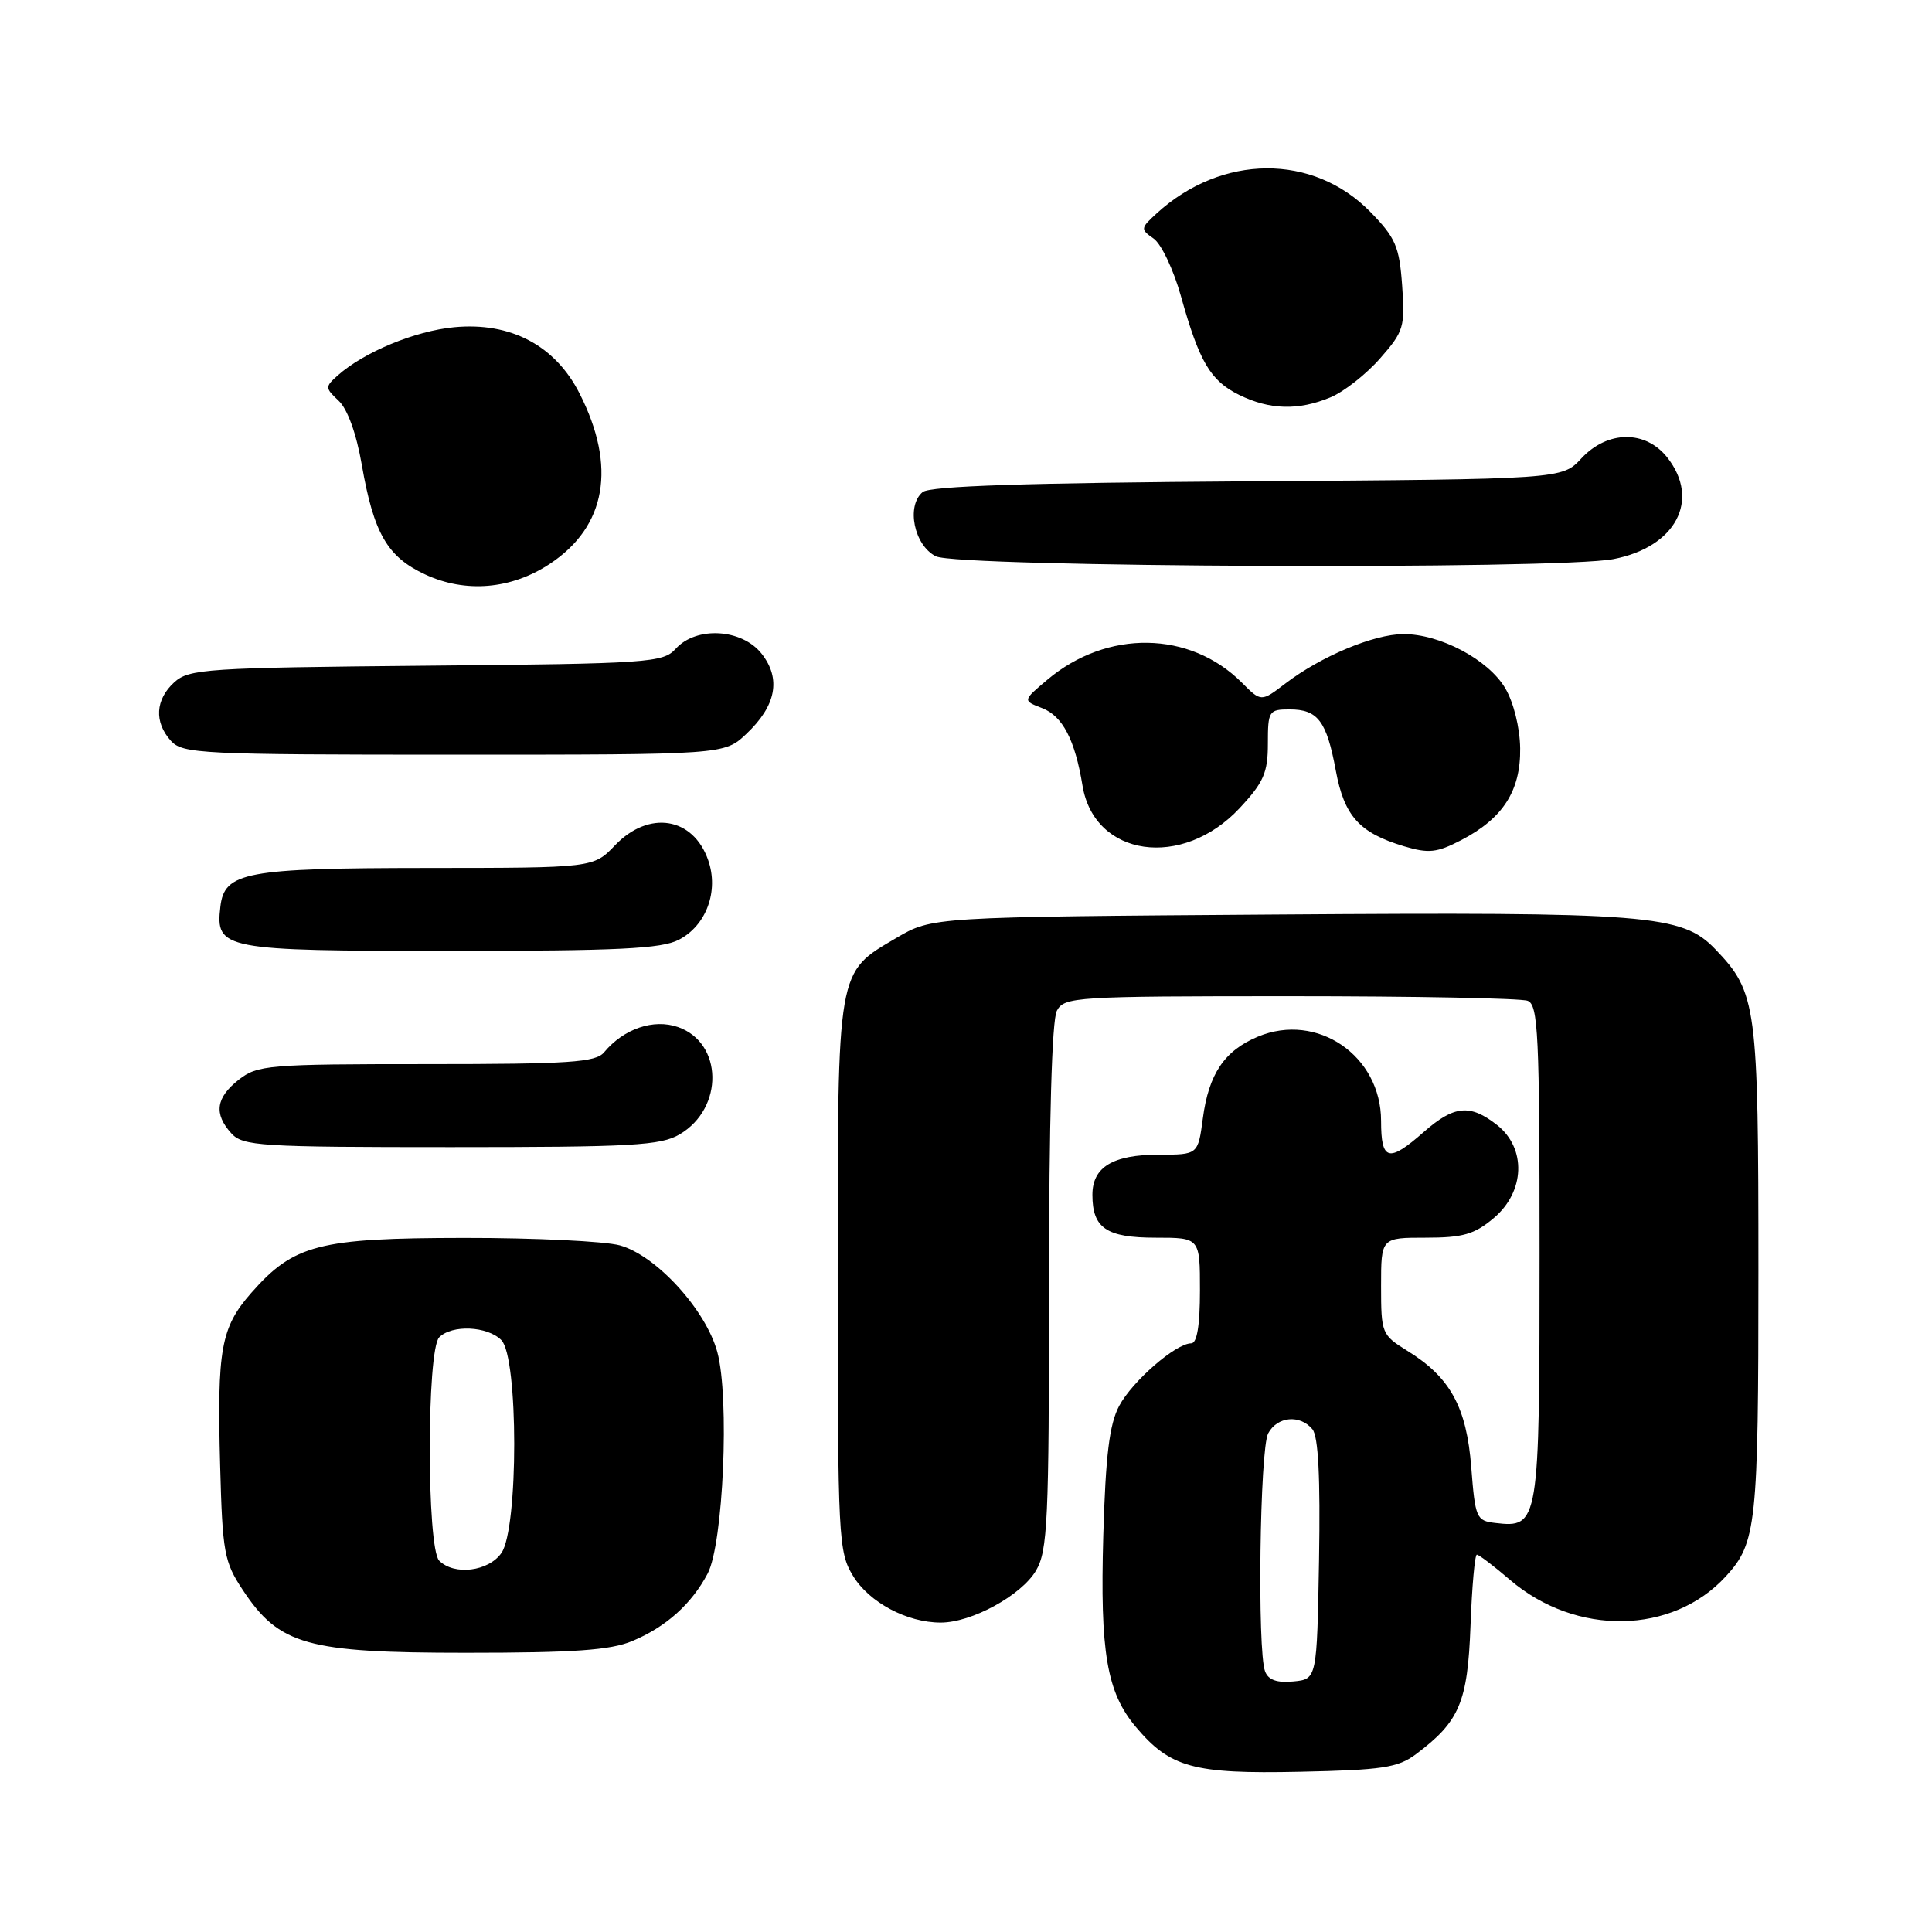 <?xml version="1.0" encoding="UTF-8" standalone="no"?>
<!DOCTYPE svg PUBLIC "-//W3C//DTD SVG 1.1//EN" "http://www.w3.org/Graphics/SVG/1.1/DTD/svg11.dtd" >
<svg xmlns="http://www.w3.org/2000/svg" xmlns:xlink="http://www.w3.org/1999/xlink" version="1.1" viewBox="0 0 256 256">
 <g >
 <path fill="currentColor"
d=" M 187.62 232.44 C 193.39 228.12 194.47 225.58 194.85 215.43 C 195.04 210.24 195.42 206.00 195.69 206.00 C 195.96 206.00 197.94 207.50 200.08 209.34 C 208.82 216.82 221.60 216.61 228.68 208.88 C 232.75 204.45 233.00 202.06 233.00 168.40 C 233.00 133.16 232.78 131.51 227.30 125.79 C 222.88 121.17 218.54 120.83 169.00 121.18 C 123.50 121.50 123.50 121.50 118.76 124.29 C 110.85 128.94 111.00 128.05 111.00 169.20 C 111.01 203.85 111.10 205.65 113.03 208.81 C 115.17 212.33 120.18 215.00 124.65 215.00 C 128.75 215.00 135.32 211.41 137.27 208.12 C 138.82 205.50 139.00 201.58 139.00 170.53 C 139.00 148.55 139.38 135.16 140.04 133.93 C 141.02 132.09 142.43 132.00 170.95 132.00 C 187.39 132.00 201.55 132.27 202.42 132.61 C 203.82 133.14 204.00 137.03 204.00 166.04 C 204.00 202.00 203.92 202.48 198.12 201.80 C 195.63 201.51 195.47 201.15 194.95 194.43 C 194.33 186.44 192.17 182.50 186.48 178.99 C 183.09 176.89 183.00 176.67 183.00 170.42 C 183.00 164.00 183.00 164.00 188.92 164.00 C 193.84 164.00 195.37 163.56 197.92 161.41 C 202.08 157.91 202.28 152.16 198.37 149.07 C 194.79 146.26 192.68 146.46 188.65 150.00 C 184.00 154.09 183.00 153.83 183.00 148.53 C 183.00 139.88 174.53 134.08 166.68 137.36 C 162.24 139.22 160.16 142.30 159.38 148.21 C 158.74 153.00 158.74 153.00 153.56 153.00 C 147.46 153.00 144.75 154.64 144.75 158.32 C 144.75 162.74 146.61 164.00 153.12 164.00 C 159.00 164.00 159.00 164.00 159.00 171.00 C 159.00 175.63 158.61 178.00 157.84 178.00 C 155.81 178.00 150.05 183.00 148.29 186.30 C 147.00 188.74 146.50 192.82 146.19 203.50 C 145.75 218.95 146.65 224.24 150.50 228.82 C 155.04 234.22 158.14 235.07 172.18 234.77 C 183.18 234.54 185.23 234.23 187.62 232.44 Z  M 83.77 217.45 C 88.24 215.59 91.64 212.54 93.77 208.50 C 95.84 204.57 96.69 185.21 95.05 179.16 C 93.53 173.55 86.96 166.36 82.14 165.02 C 80.14 164.47 70.85 164.02 61.50 164.03 C 42.22 164.05 38.93 164.90 33.29 171.32 C 29.27 175.90 28.75 178.76 29.17 194.19 C 29.48 205.73 29.70 206.95 32.17 210.68 C 37.00 217.98 40.64 219.00 61.78 219.00 C 76.02 219.00 80.88 218.66 83.77 217.45 Z  M 90.07 150.30 C 95.94 146.83 95.80 138.17 89.84 136.09 C 86.60 134.96 82.65 136.31 80.05 139.43 C 78.95 140.77 75.48 141.00 56.51 141.00 C 35.52 141.00 34.12 141.12 31.63 143.07 C 28.60 145.46 28.31 147.58 30.65 150.17 C 32.18 151.86 34.44 152.00 59.75 152.00 C 83.77 152.00 87.55 151.79 90.07 150.30 Z  M 89.94 124.53 C 93.59 122.65 95.27 118.08 93.84 113.98 C 91.85 108.26 85.98 107.32 81.50 112.00 C 78.63 115.00 78.63 115.00 56.56 115.01 C 32.50 115.03 29.73 115.55 29.20 120.15 C 28.53 125.81 29.54 126.00 59.62 126.00 C 81.84 126.00 87.64 125.72 89.94 124.53 Z  M 164.25 107.09 C 167.44 103.67 168.00 102.40 168.00 98.54 C 168.00 94.21 168.13 94.00 170.88 94.00 C 174.62 94.00 175.78 95.53 177.00 102.10 C 178.12 108.14 180.11 110.35 186.02 112.13 C 189.31 113.11 190.38 113.00 193.62 111.32 C 199.16 108.44 201.51 104.77 201.43 99.14 C 201.39 96.40 200.56 93.06 199.45 91.19 C 197.21 87.39 190.79 83.99 185.93 84.02 C 182.01 84.05 175.05 86.96 170.33 90.56 C 167.11 93.02 167.11 93.02 164.55 90.45 C 157.66 83.56 146.70 83.40 138.79 90.06 C 135.50 92.83 135.50 92.83 138.09 93.83 C 140.80 94.88 142.44 98.02 143.44 104.11 C 145.00 113.55 156.66 115.22 164.25 107.09 Z  M 98.89 97.25 C 102.85 93.52 103.53 89.94 100.92 86.62 C 98.31 83.30 92.26 82.95 89.54 85.96 C 87.86 87.81 86.08 87.94 56.48 88.21 C 27.36 88.48 25.06 88.63 23.10 90.40 C 20.58 92.69 20.40 95.68 22.65 98.17 C 24.20 99.88 26.70 100.00 60.14 100.00 C 95.97 100.00 95.97 100.00 98.89 97.25 Z  M 72.86 74.71 C 80.34 69.76 81.72 61.83 76.80 52.15 C 73.57 45.77 67.66 42.65 60.18 43.36 C 54.97 43.86 48.23 46.65 44.74 49.76 C 43.06 51.26 43.07 51.41 44.87 53.10 C 46.04 54.18 47.23 57.47 47.94 61.59 C 49.52 70.67 51.32 73.78 56.32 76.11 C 61.67 78.61 67.74 78.10 72.86 74.71 Z  M 213.80 74.08 C 222.05 72.49 225.35 66.26 220.93 60.63 C 218.04 56.96 213.00 57.01 209.53 60.75 C 206.98 63.50 206.98 63.50 165.30 63.78 C 136.12 63.98 123.22 64.40 122.26 65.20 C 120.05 67.03 121.12 72.26 124.00 73.71 C 126.91 75.18 206.44 75.51 213.80 74.08 Z  M 176.30 52.65 C 178.08 51.91 181.04 49.58 182.87 47.49 C 186.01 43.92 186.19 43.32 185.79 37.82 C 185.42 32.66 184.92 31.50 181.58 28.08 C 173.99 20.31 161.88 20.40 153.26 28.28 C 151.11 30.25 151.10 30.38 152.87 31.62 C 153.88 32.33 155.50 35.74 156.47 39.21 C 158.91 47.94 160.38 50.45 164.20 52.33 C 168.25 54.32 172.05 54.42 176.30 52.65 Z  M 167.63 221.47 C 166.58 218.74 166.93 192.01 168.04 189.93 C 169.24 187.68 172.25 187.40 173.90 189.38 C 174.69 190.33 174.96 195.78 174.78 206.63 C 174.50 222.50 174.50 222.50 171.38 222.80 C 169.21 223.01 168.06 222.61 167.63 221.47 Z  M 58.20 206.80 C 56.53 205.13 56.53 178.87 58.20 177.20 C 59.90 175.50 64.57 175.71 66.43 177.57 C 68.70 179.84 68.71 202.54 66.44 205.78 C 64.73 208.23 60.19 208.79 58.20 206.80 Z "/>
</g>
</svg>